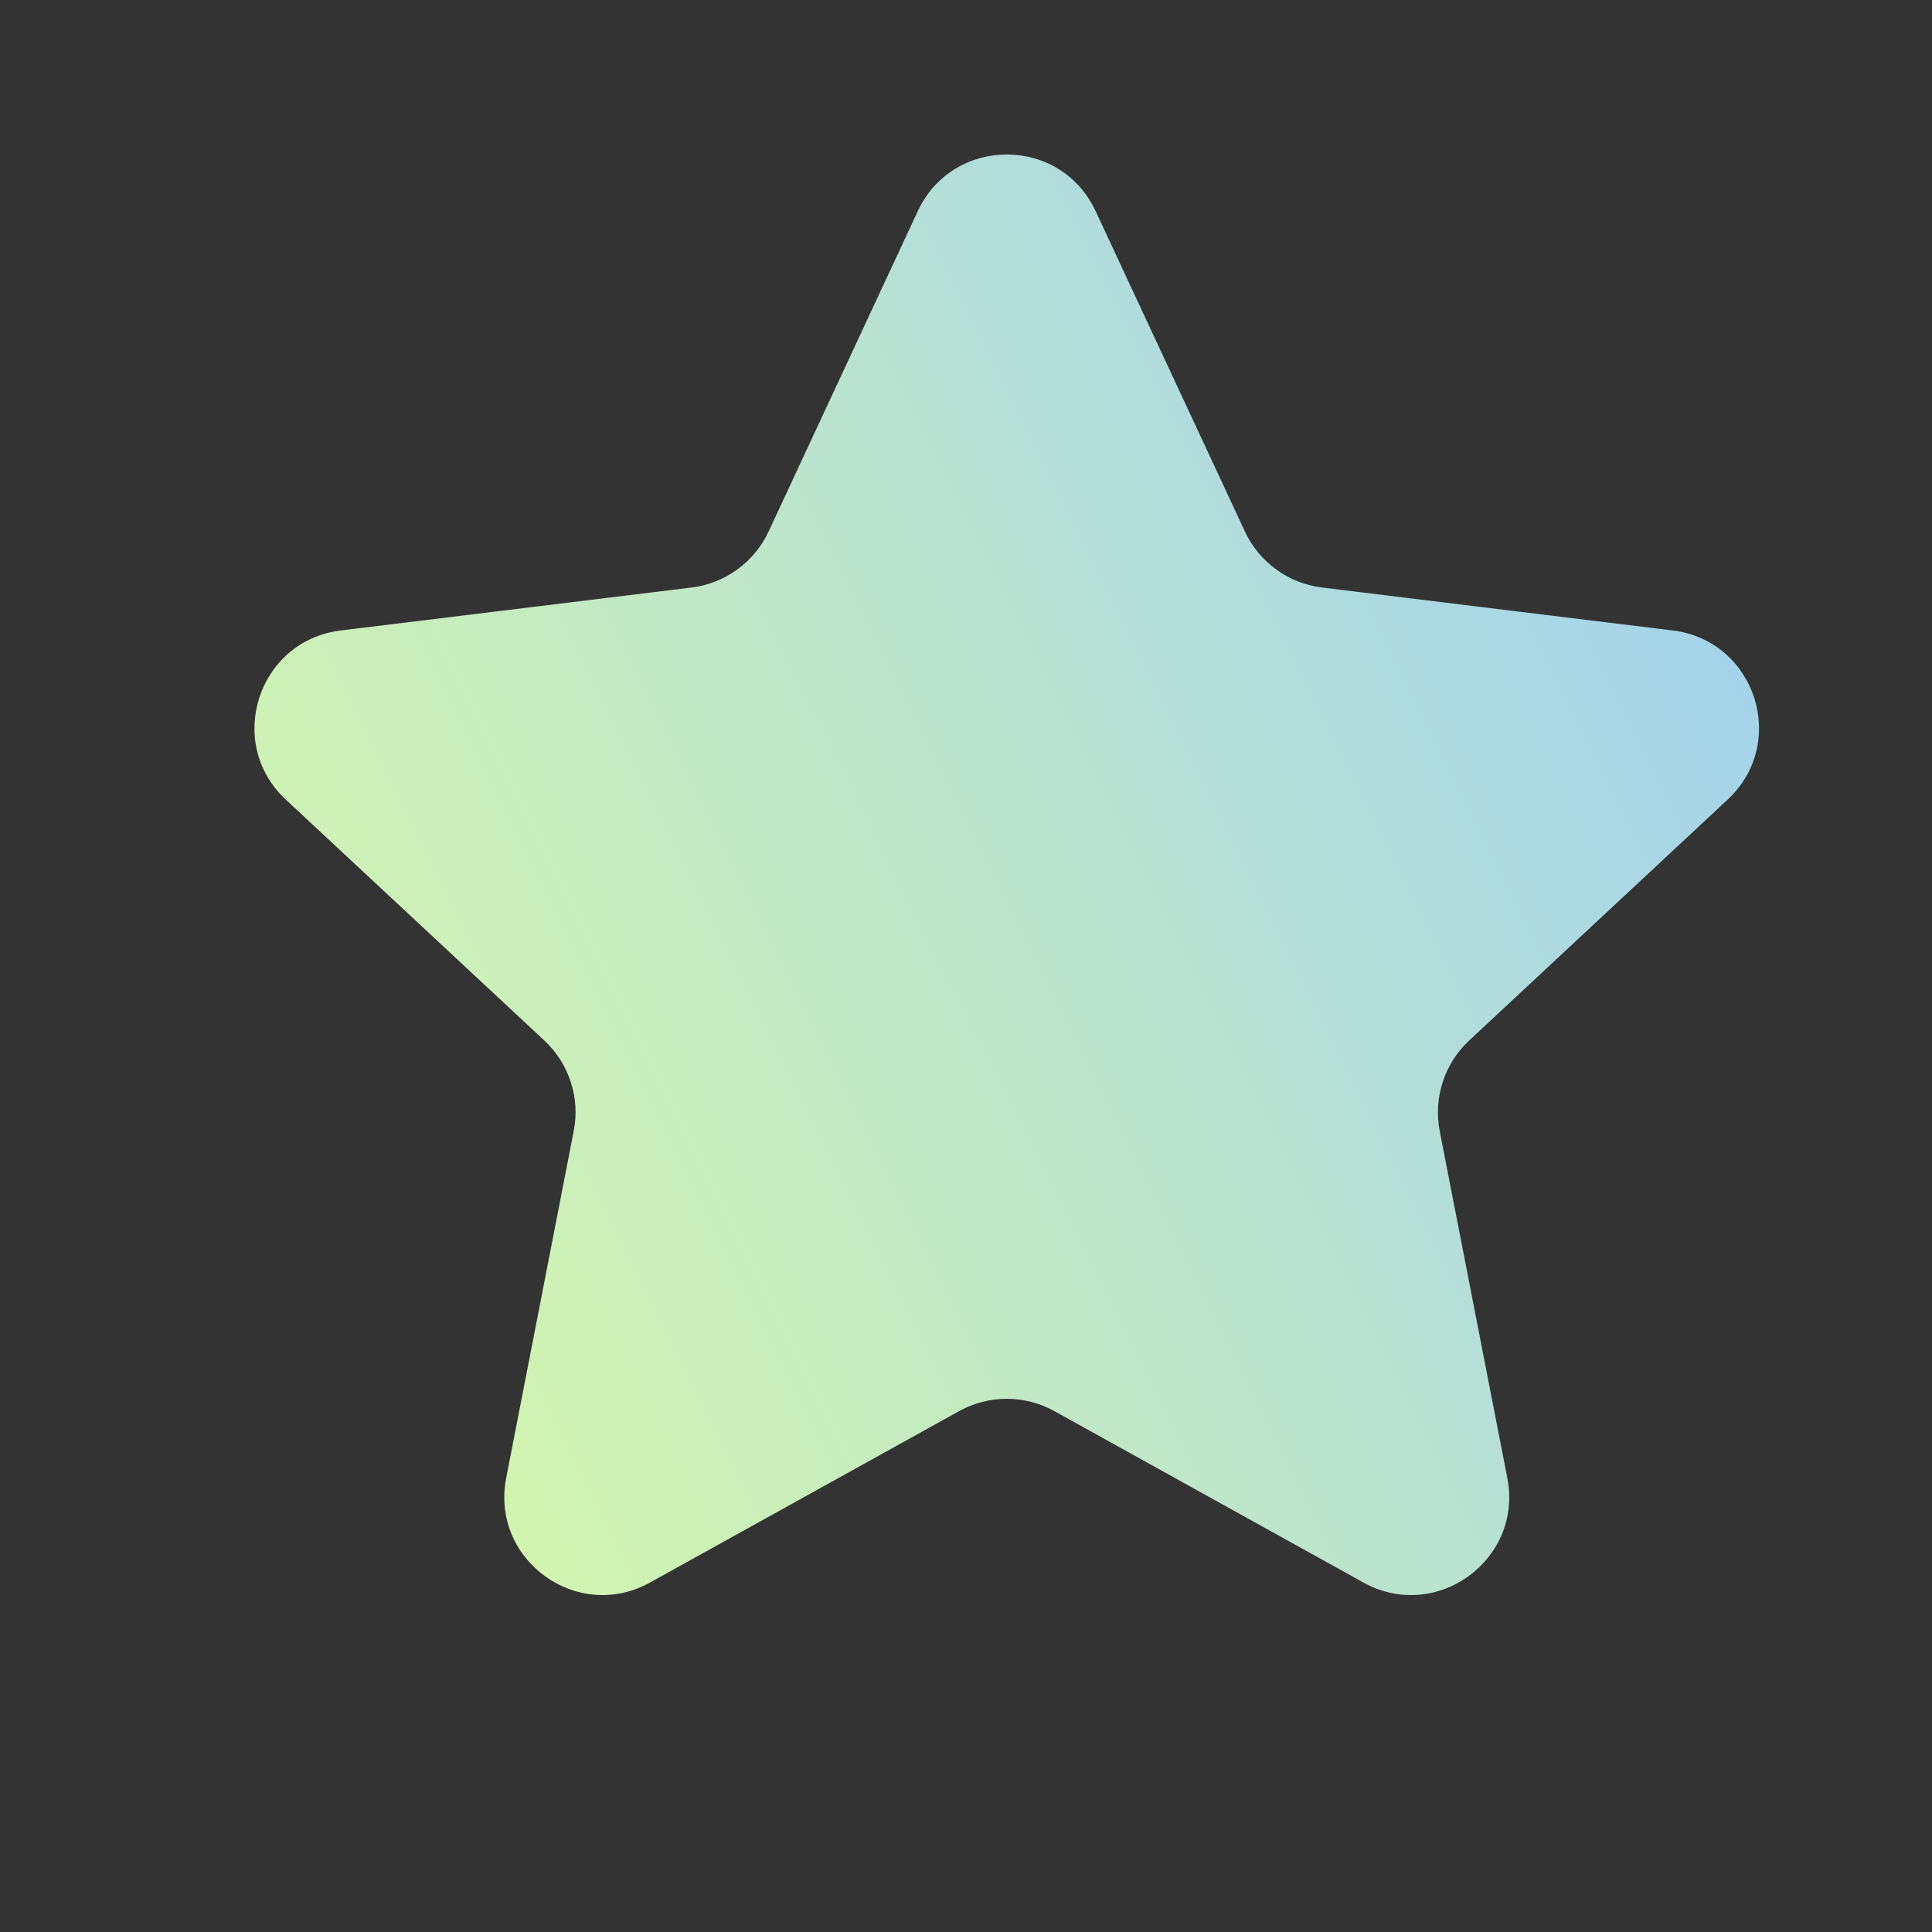 <svg width="21" height="21" viewBox="0 0 21 21" fill="none" xmlns="http://www.w3.org/2000/svg">
<rect x="0" y="0" width="21" height="21" fill="#333333" stroke="none"/>
<path d="M9.976 2.295C10.359 1.474 11.527 1.474 11.909 2.295L13.532 5.778C13.687 6.111 14.004 6.341 14.369 6.386L18.182 6.853C19.081 6.963 19.442 8.074 18.779 8.691L15.969 11.31C15.7 11.561 15.579 11.933 15.649 12.294L16.384 16.065C16.557 16.954 15.612 17.641 14.819 17.201L11.46 15.338C11.138 15.16 10.747 15.16 10.426 15.338L7.066 17.201C6.274 17.641 5.329 16.954 5.502 16.065L6.236 12.294C6.307 11.933 6.186 11.561 5.917 11.31L3.106 8.691C2.444 8.074 2.804 6.963 3.704 6.853L7.517 6.386C7.882 6.341 8.198 6.111 8.354 5.778L9.976 2.295Z" fill="url(#paint0_linear_524_3678)"/>
<defs>
<linearGradient id="paint0_linear_524_3678" x1="18.352" y1="-6.845" x2="-5.942" y2="5.311" gradientUnits="userSpaceOnUse">
<stop stop-color="#95C8FF"/>
<stop offset="1" stop-color="#E0FF9E"/>
</linearGradient>
</defs>
</svg>
